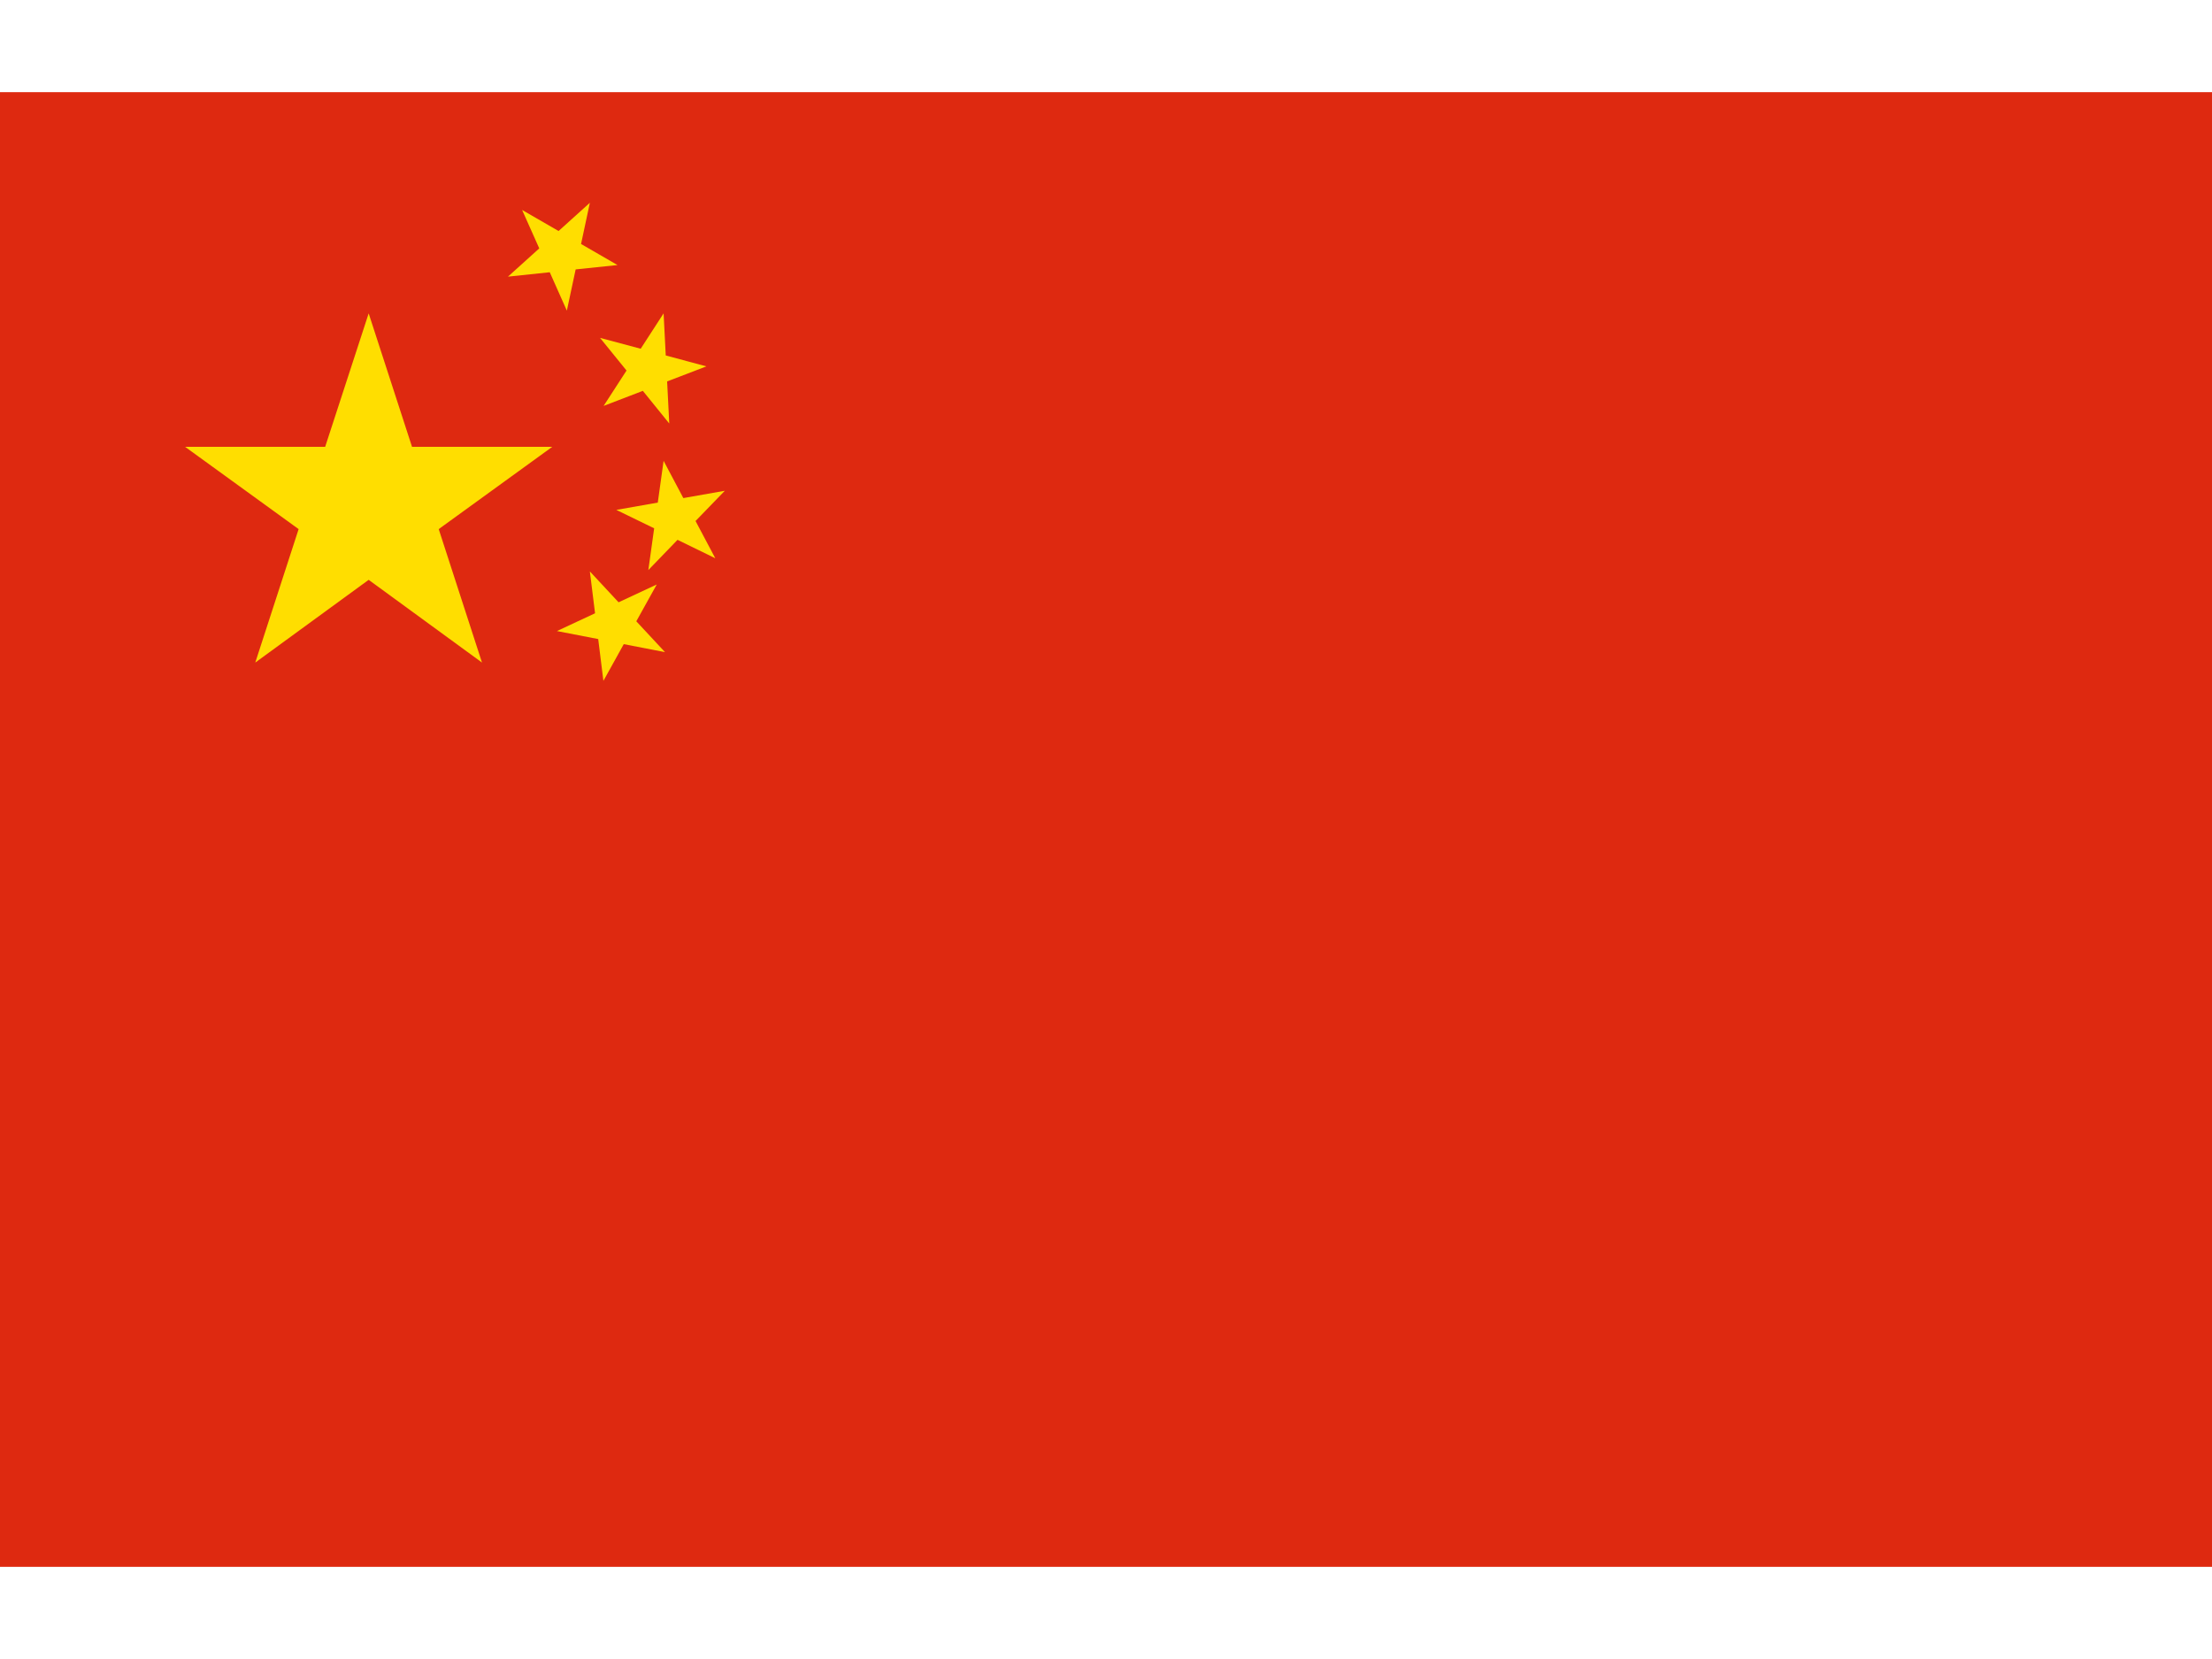 <svg xmlns="http://www.w3.org/2000/svg" width="32" height="24" viewBox="0 0 30 20">
    <rect width="30" height="20" fill="#de2910"/>
    <!-- Большая звезда -->
    <path fill="#ffde00" d="M5 3l.588 1.81h1.902l-1.54 1.116.587 1.81-1.537-1.122-1.538 1.122.588-1.81-1.54-1.116H4.41z"/>
    <!-- Малые звезды -->
    <!-- Маленькая звезда 1 -->
    <g transform="rotate(30 8 1.5)">
        <path fill="#ffde00" d="M8 1.5l.176 0.544h0.571l-0.462 0.335 0.176 0.544L8 2.588l-0.461 0.335 0.176-0.544-0.462-0.335h0.571z"/>
    </g>
    <!-- Маленькая звезда 2 -->
    <g transform="rotate(15 9 3)">
        <path fill="#ffde00" d="M9 3l.176 0.544h0.571l-0.462 0.335 0.176 0.544L9 4.088l-0.461 0.335 0.176-0.544-0.462-0.335h0.571z"/>
    </g>
    <!-- Маленькая звезда 3 -->
    <g transform="rotate(-10 9 5)">
        <path fill="#ffde00" d="M9 5l.176 0.544h0.571l-0.462 0.335 0.176 0.544L9 6.088l-0.461 0.335 0.176-0.544-0.462-0.335h0.571z"/>
    </g>
    <!-- Маленькая звезда 4 -->
    <g transform="rotate(-25 8 6.5)">
        <path fill="#ffde00" d="M8 6.5l.176 0.544h0.571l-0.462 0.335 0.176 0.544L8 7.588l-0.461 0.335 0.176-0.544-0.462-0.335h0.571z"/>
    </g>
</svg>
